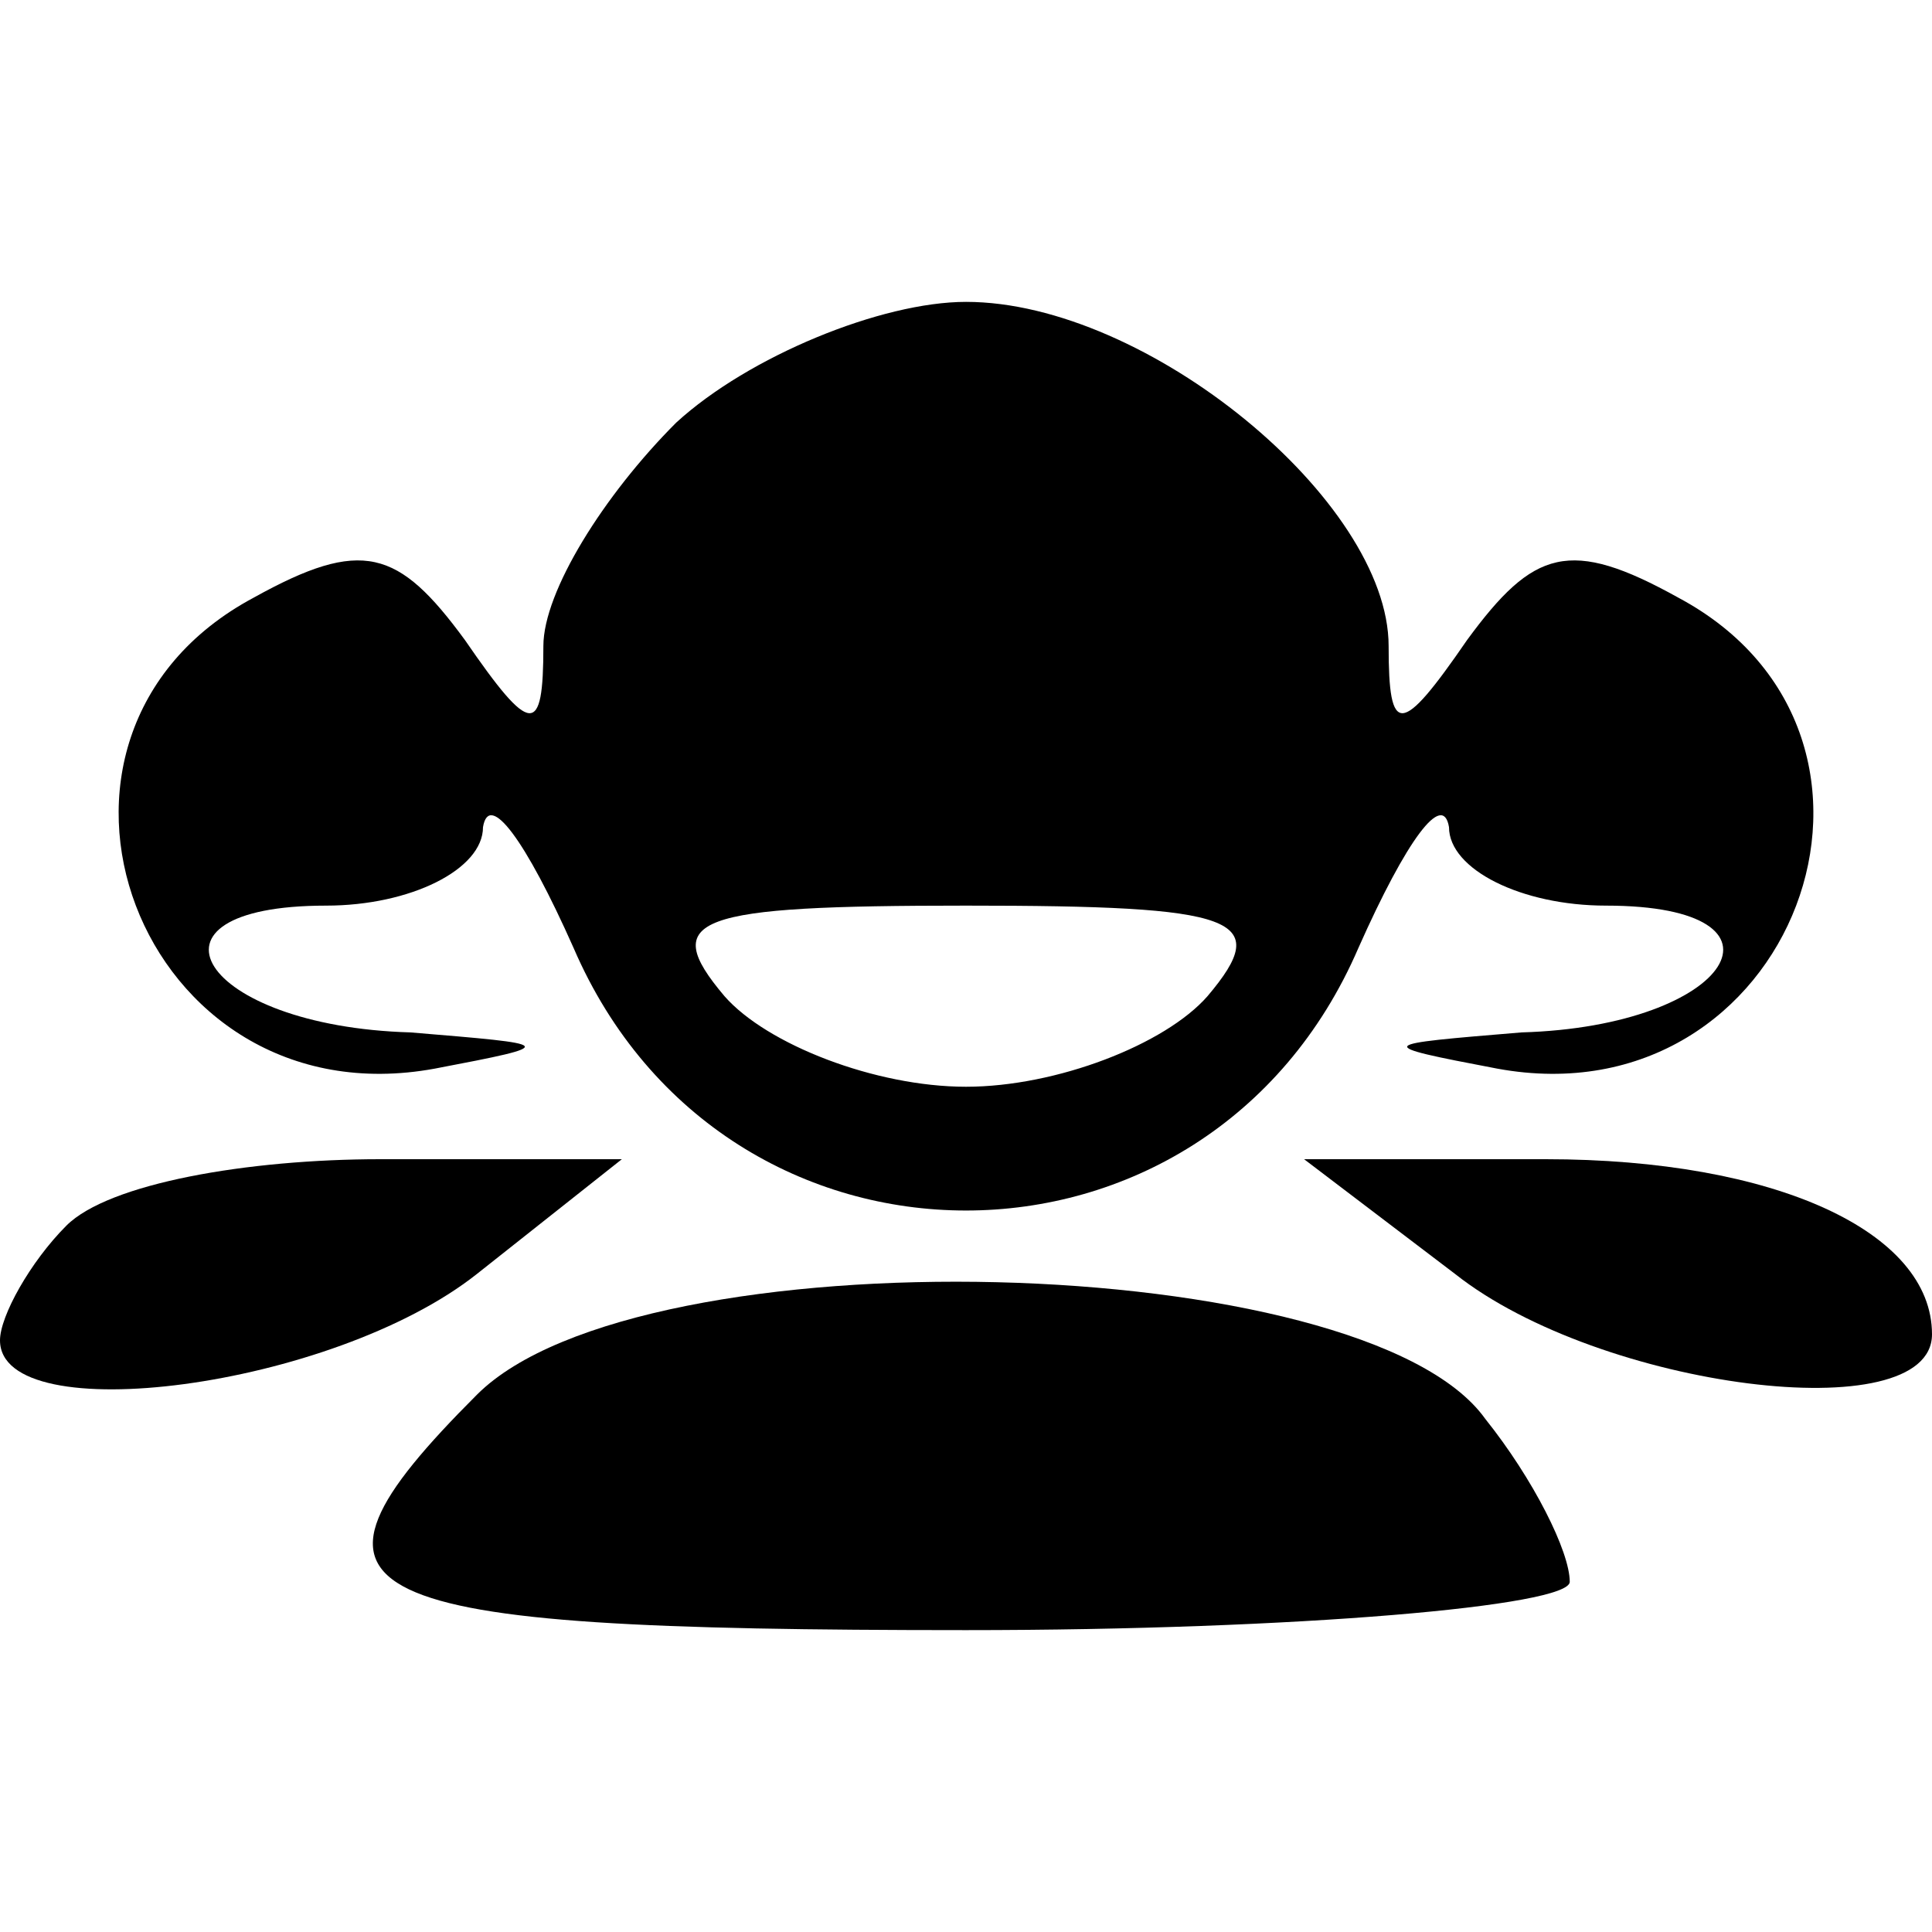 <?xml version="1.0" standalone="no"?>
<!DOCTYPE svg PUBLIC "-//W3C//DTD SVG 20010904//EN"
 "http://www.w3.org/TR/2001/REC-SVG-20010904/DTD/svg10.dtd">
<svg version="1.0" xmlns="http://www.w3.org/2000/svg"
 width="32pt" height="32pt" viewBox="0 0 32 32"
 preserveAspectRatio="xMidYMid meet">

<g transform="translate(0,32) scale(0.1,-0.1)"
fill="#000000" stroke="none">
<path d="M112 250 c-12 -12 -22 -28 -22 -37 0 -15 -2 -15 -13 1 -11 15 -17 17
-35 7 -43 -23 -19 -87 30 -78 21 4 20 4 -4 6 -35 1 -47 21 -14 21 14 0 26 6
26 13 1 6 7 -2 15 -20 25 -58 105 -58 130 0 8 18 14 26 15 20 0 -7 12 -13 26
-13 33 0 21 -20 -14 -21 -24 -2 -25 -2 -4 -6 49 -9 73 55 30 78 -18 10 -24 8
-35 -7 -11 -16 -13 -16 -13 -1 0 24 -40 57 -70 57 -14 0 -36 -9 -48 -20z m88
-95 c-7 -8 -25 -15 -40 -15 -15 0 -33 7 -40 15 -11 13 -5 15 40 15 45 0 51 -2
40 -15z"/>
<path d="M11 117 c-6 -6 -11 -15 -11 -19 0 -15 55 -8 79 11 l24 19 -40 0 c-22
0 -45 -4 -52 -11z"/>
<path d="M241 109 c24 -19 79 -26 79 -10 0 17 -26 29 -64 29 l-40 0 25 -19z"/>
<path d="M79 89 c-34 -34 -23 -39 81 -39 55 0 100 4 100 8 0 5 -6 17 -14 27
-20 28 -140 31 -167 4z"/>
</g>
</svg>
